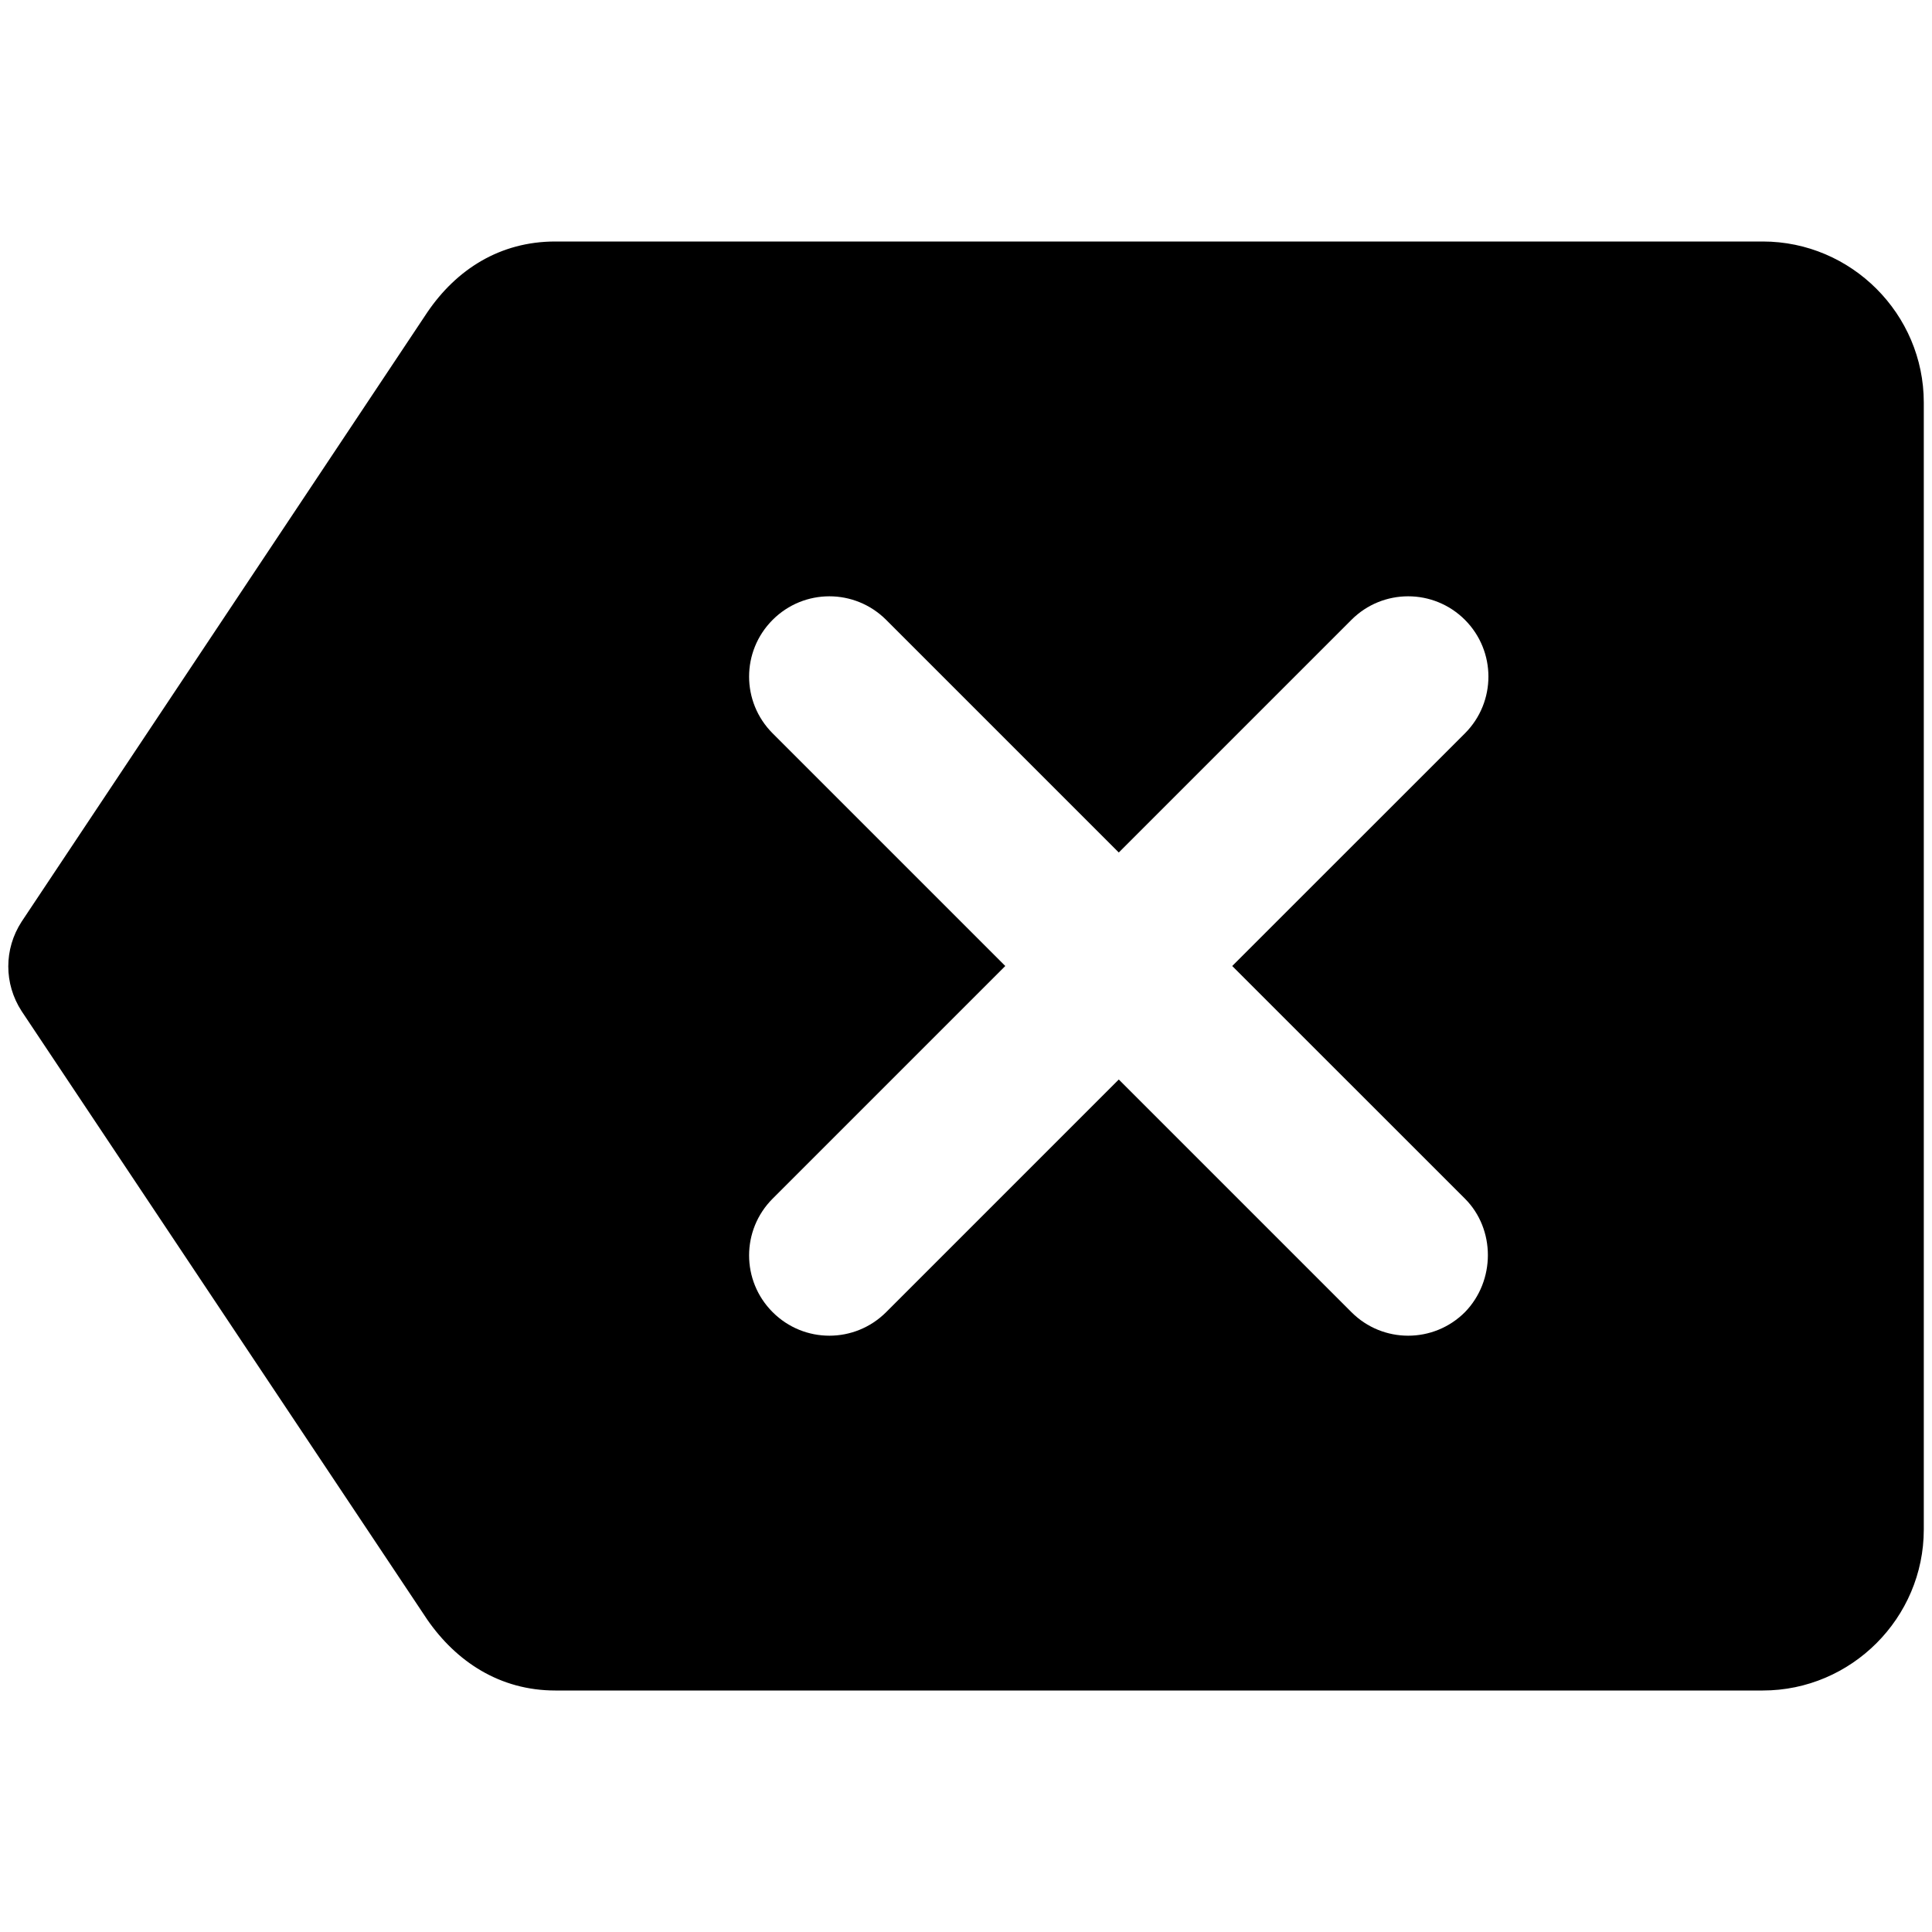 <svg width="24" height="24" viewBox="0 0 24 24"  xmlns="http://www.w3.org/2000/svg">
<path d="M21.898 3H6.898C6.208 3 5.668 3.35 5.308 3.88L0.268 11.45C0.048 11.79 0.048 12.22 0.268 12.56L5.308 20.12C5.668 20.64 6.208 21 6.898 21H21.898C22.997 21 23.898 20.1 23.898 19V5C23.898 3.9 22.997 3 21.898 3ZM18.198 16.3C17.808 16.69 17.177 16.69 16.788 16.3L13.898 13.41L11.008 16.3C10.617 16.69 9.988 16.69 9.598 16.3C9.208 15.91 9.208 15.28 9.598 14.89L12.488 12L9.598 9.11C9.208 8.72 9.208 8.09 9.598 7.7C9.988 7.31 10.617 7.31 11.008 7.7L13.898 10.59L16.788 7.7C17.177 7.31 17.808 7.31 18.198 7.7C18.587 8.09 18.587 8.72 18.198 9.11L15.307 12L18.198 14.89C18.578 15.27 18.578 15.91 18.198 16.3Z" />
</svg>
